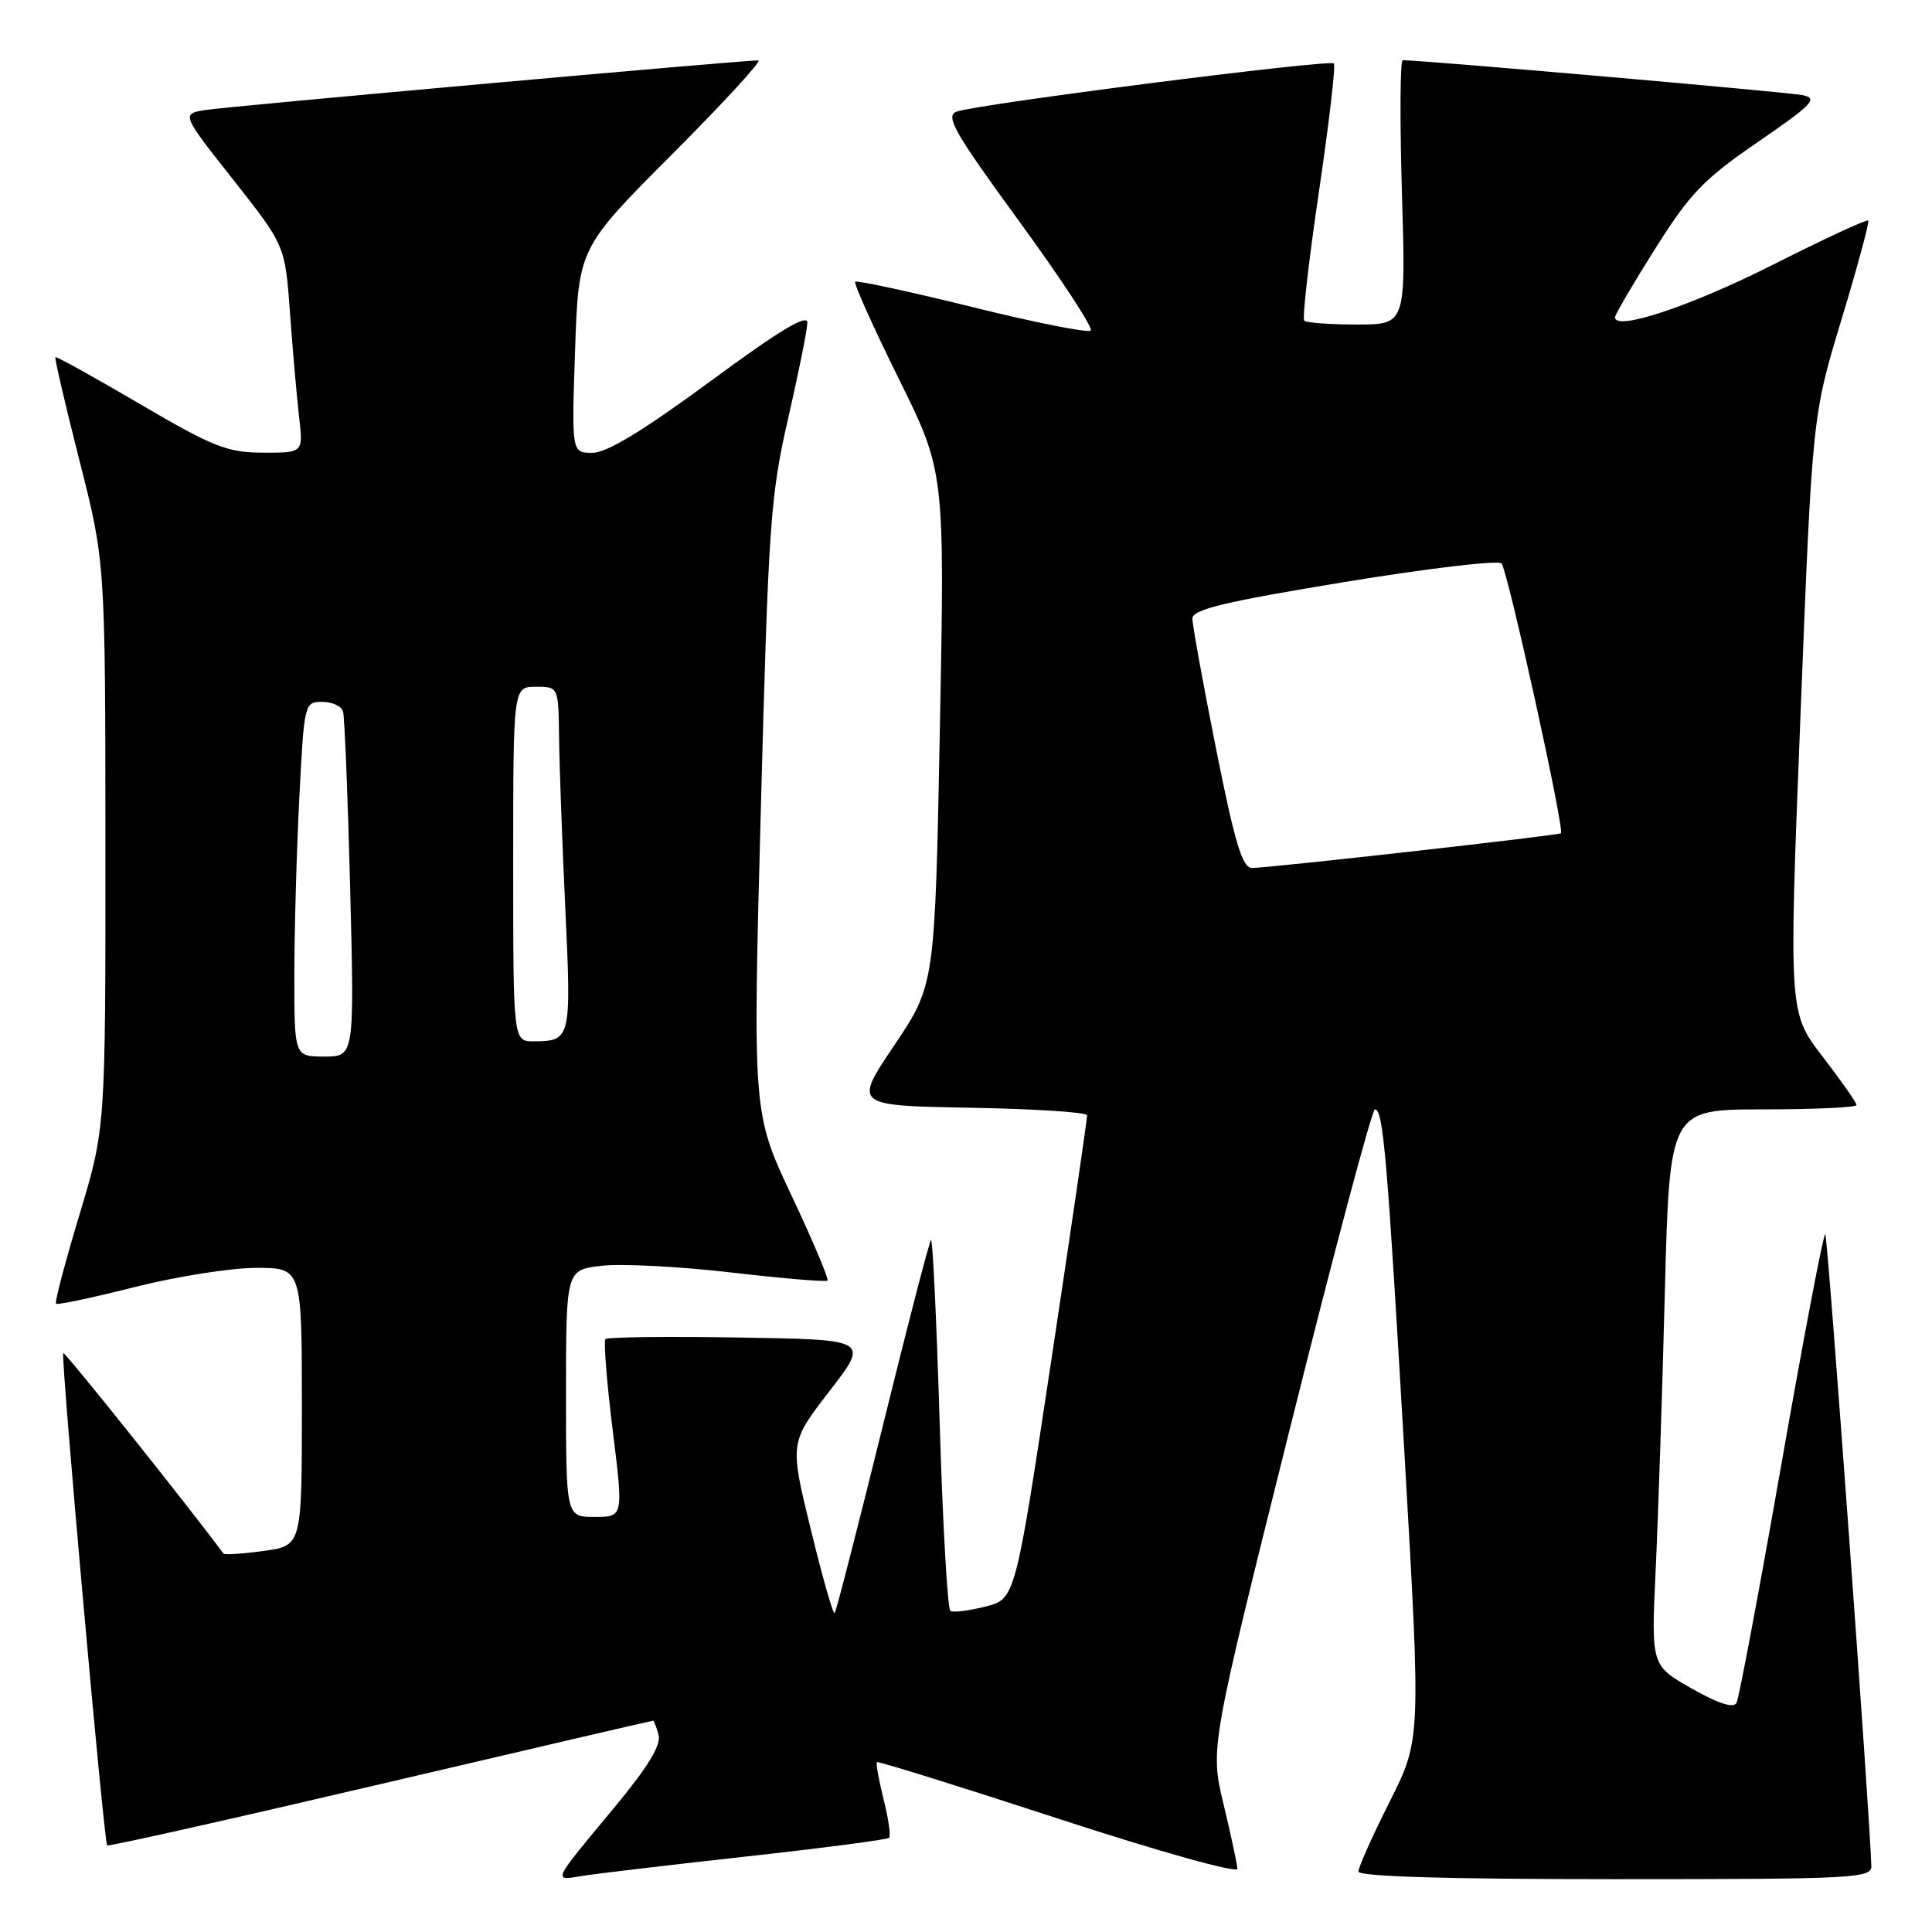 <?xml version="1.0" encoding="UTF-8" standalone="no"?>
<!DOCTYPE svg PUBLIC "-//W3C//DTD SVG 1.1//EN" "http://www.w3.org/Graphics/SVG/1.1/DTD/svg11.dtd" >
<svg xmlns="http://www.w3.org/2000/svg" xmlns:xlink="http://www.w3.org/1999/xlink" version="1.1" viewBox="0 0 256 256">
 <g >
 <path fill="currentColor"
d=" M 98.94 245.99 C 109.08 244.87 117.57 243.76 117.81 243.52 C 118.06 243.28 117.73 240.98 117.08 238.42 C 116.44 235.85 116.04 233.64 116.20 233.49 C 116.37 233.35 127.19 236.72 140.25 240.99 C 153.67 245.37 163.98 248.26 163.96 247.62 C 163.93 247.00 163.11 243.16 162.13 239.08 C 160.34 231.66 160.34 231.66 170.91 189.33 C 176.72 166.05 181.80 147.00 182.18 147.00 C 183.29 147.00 183.81 153.15 186.12 193.00 C 188.28 230.50 188.28 230.50 184.14 238.73 C 181.86 243.25 180.00 247.42 180.00 247.98 C 180.00 248.65 191.51 249.00 214.00 249.00 C 245.73 249.00 248.00 248.88 247.96 247.25 C 247.82 241.13 242.19 163.86 241.86 163.53 C 241.64 163.31 239.04 176.93 236.08 193.81 C 233.12 210.69 230.43 225.01 230.10 225.63 C 229.70 226.39 227.73 225.76 224.15 223.73 C 218.79 220.69 218.79 220.69 219.38 208.10 C 219.71 201.17 220.26 184.59 220.60 171.25 C 221.23 147.00 221.23 147.00 233.62 147.00 C 240.43 147.00 246.00 146.74 246.00 146.42 C 246.00 146.11 243.98 143.22 241.51 140.01 C 237.01 134.17 237.01 134.17 238.58 94.64 C 240.14 55.11 240.14 55.11 244.01 42.33 C 246.14 35.30 247.73 29.40 247.55 29.22 C 247.36 29.03 241.65 31.68 234.86 35.11 C 223.94 40.61 214.00 43.91 214.00 42.04 C 214.00 41.68 216.40 37.59 219.33 32.94 C 223.94 25.62 225.75 23.74 232.95 18.80 C 240.20 13.82 240.94 13.04 238.87 12.61 C 236.90 12.20 187.85 7.92 185.87 7.98 C 185.52 7.99 185.48 15.87 185.76 25.50 C 186.29 43.00 186.29 43.00 179.81 43.00 C 176.25 43.00 173.10 42.77 172.82 42.49 C 172.54 42.21 173.42 34.53 174.76 25.43 C 176.11 16.32 177.00 8.66 176.74 8.41 C 176.16 7.83 129.16 13.84 126.73 14.80 C 125.23 15.40 126.47 17.57 135.06 29.34 C 140.61 36.95 144.88 43.46 144.53 43.80 C 144.19 44.14 137.12 42.74 128.82 40.68 C 120.51 38.63 113.54 37.12 113.32 37.34 C 113.11 37.56 115.69 43.31 119.06 50.12 C 125.19 62.50 125.19 62.50 124.54 96.50 C 123.88 130.50 123.88 130.50 118.50 138.50 C 113.12 146.50 113.12 146.50 128.56 146.78 C 137.05 146.93 144.02 147.38 144.05 147.78 C 144.07 148.17 141.94 162.76 139.31 180.19 C 134.53 211.87 134.53 211.87 130.58 212.88 C 128.40 213.43 126.31 213.69 125.93 213.46 C 125.56 213.23 124.91 201.98 124.51 188.46 C 124.10 174.95 123.58 164.08 123.36 164.31 C 123.13 164.54 120.24 175.67 116.95 189.05 C 113.65 202.43 110.79 213.55 110.59 213.75 C 110.39 213.95 108.97 208.95 107.43 202.64 C 104.63 191.17 104.63 191.17 109.91 184.33 C 115.19 177.50 115.19 177.50 97.95 177.23 C 88.47 177.07 80.50 177.17 80.23 177.43 C 79.97 177.70 80.39 183.11 81.18 189.46 C 82.61 201.00 82.61 201.00 78.81 201.00 C 75.00 201.00 75.00 201.00 75.00 184.63 C 75.00 168.26 75.00 168.26 79.75 167.72 C 82.36 167.42 90.08 167.82 96.89 168.61 C 103.70 169.40 109.45 169.89 109.65 169.68 C 109.85 169.48 107.71 164.41 104.88 158.41 C 99.74 147.50 99.74 147.50 100.82 107.00 C 101.82 69.46 102.08 65.70 104.42 55.50 C 105.81 49.45 106.96 43.72 106.98 42.77 C 106.99 41.54 103.27 43.78 94.13 50.52 C 85.20 57.09 80.41 60.00 78.50 60.00 C 75.74 60.00 75.74 60.00 76.20 46.44 C 76.66 32.87 76.66 32.87 89.06 20.44 C 95.89 13.60 101.03 8.00 100.48 8.00 C 98.22 8.00 30.23 14.10 27.26 14.57 C 24.02 15.09 24.02 15.09 30.90 23.81 C 37.78 32.53 37.78 32.53 38.43 41.51 C 38.79 46.46 39.33 52.64 39.63 55.25 C 40.19 60.00 40.19 60.00 34.84 59.98 C 30.10 59.96 28.28 59.24 18.53 53.53 C 12.50 49.99 7.47 47.20 7.34 47.33 C 7.21 47.45 8.65 53.62 10.53 61.03 C 13.95 74.50 13.95 74.50 13.97 112.00 C 13.98 149.50 13.98 149.50 10.53 160.95 C 8.63 167.25 7.23 172.56 7.42 172.75 C 7.61 172.94 12.28 171.95 17.81 170.55 C 23.34 169.15 30.59 168.00 33.93 168.00 C 40.00 168.00 40.00 168.00 40.00 186.41 C 40.00 204.81 40.00 204.81 34.94 205.51 C 32.15 205.89 29.75 206.05 29.61 205.85 C 24.53 199.03 8.59 179.08 8.38 179.29 C 8.02 179.65 13.77 244.11 14.20 244.53 C 14.36 244.69 30.65 241.04 50.39 236.41 C 70.13 231.78 86.39 228.00 86.53 228.00 C 86.66 228.00 86.99 228.86 87.27 229.92 C 87.62 231.25 85.81 234.20 81.37 239.54 C 73.08 249.51 73.21 249.23 77.15 248.57 C 78.99 248.27 88.80 247.11 98.94 245.99 Z  M 39.00 129.25 C 39.01 123.34 39.30 112.76 39.66 105.75 C 40.30 93.17 40.34 93.00 42.69 93.00 C 43.99 93.00 45.24 93.56 45.45 94.25 C 45.66 94.94 46.09 105.51 46.40 117.75 C 46.96 140.00 46.96 140.00 42.98 140.00 C 39.00 140.00 39.00 140.00 39.00 129.25 Z  M 68.00 114.50 C 68.00 91.00 68.00 91.00 71.00 91.00 C 74.00 91.00 74.00 91.00 74.08 97.75 C 74.12 101.46 74.50 111.70 74.91 120.50 C 75.72 137.64 75.64 137.96 70.75 137.98 C 68.00 138.00 68.00 138.00 68.00 114.50 Z  M 161.14 99.25 C 159.41 90.59 158.00 82.81 158.00 81.97 C 158.00 80.76 162.16 79.75 178.11 77.13 C 189.17 75.31 198.56 74.20 198.96 74.66 C 199.78 75.59 207.36 110.03 206.83 110.41 C 206.41 110.71 168.07 115.02 165.89 115.01 C 164.62 115.00 163.63 111.73 161.14 99.25 Z "/>
</g>
</svg>